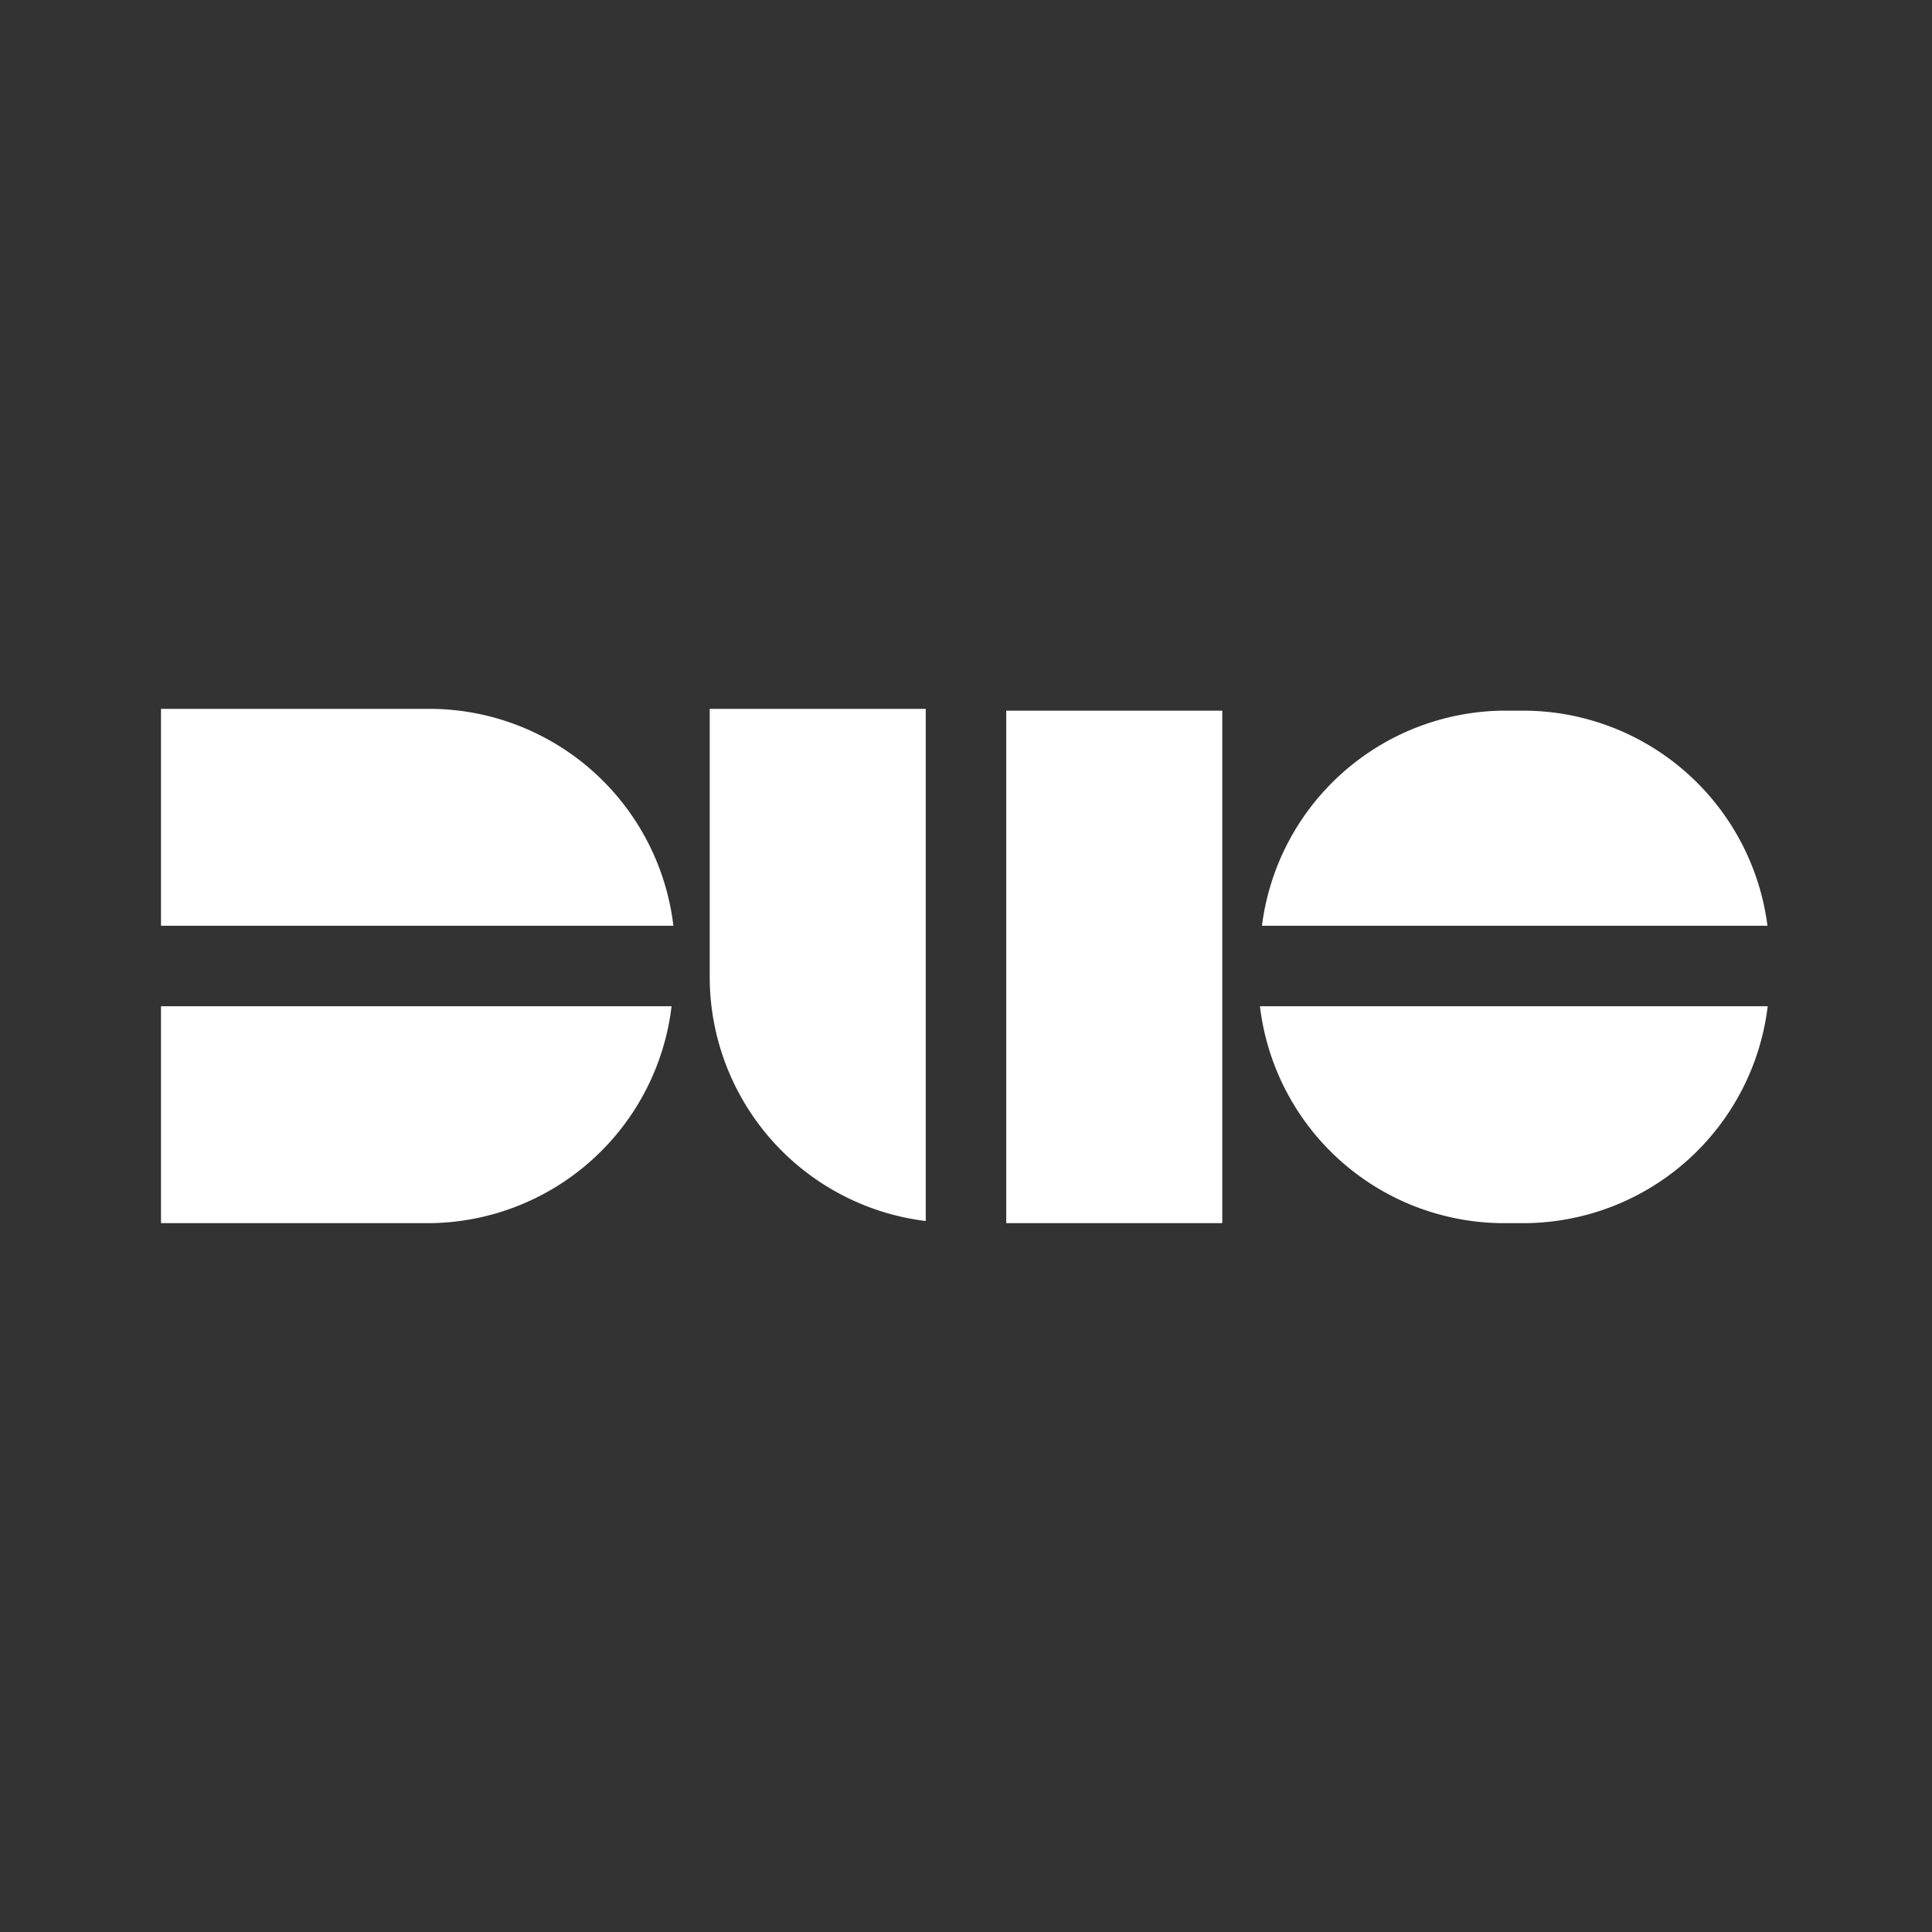 <?xml version="1.0" encoding="UTF-8"?>
<svg version="1.1" viewBox="0 0 48 48" xmlns="http://www.w3.org/2000/svg">
    <rect x="0" y="0" width="48" height="48" fill="#333333" stroke="none"/>
    <path d="m4 17.611v5.389h12.73a6.111 6.111 0 0 0-6.064-5.389h-6.666zm13.633 0v6.666a6.111 6.111 0 0 0 5.367 6.059v-12.725h-5.367zm7.367 0.045v12.732h5.367v-12.732h-5.367zm12.334 0a6.111 6.111 0 0 0-5.981 5.344h12.559a6.122 6.122 0 0 0-6.078-5.344h-0.5zm-33.334 7.344v5.389h6.666a6.111 6.111 0 0 0 6.019-5.389h-12.686zm27.303 0a6.111 6.111 0 0 0 6.031 5.389h0.545a6.122 6.122 0 0 0 6.039-5.389h-12.615z" fill="#fff" stroke-width="1.111"/>
</svg>
